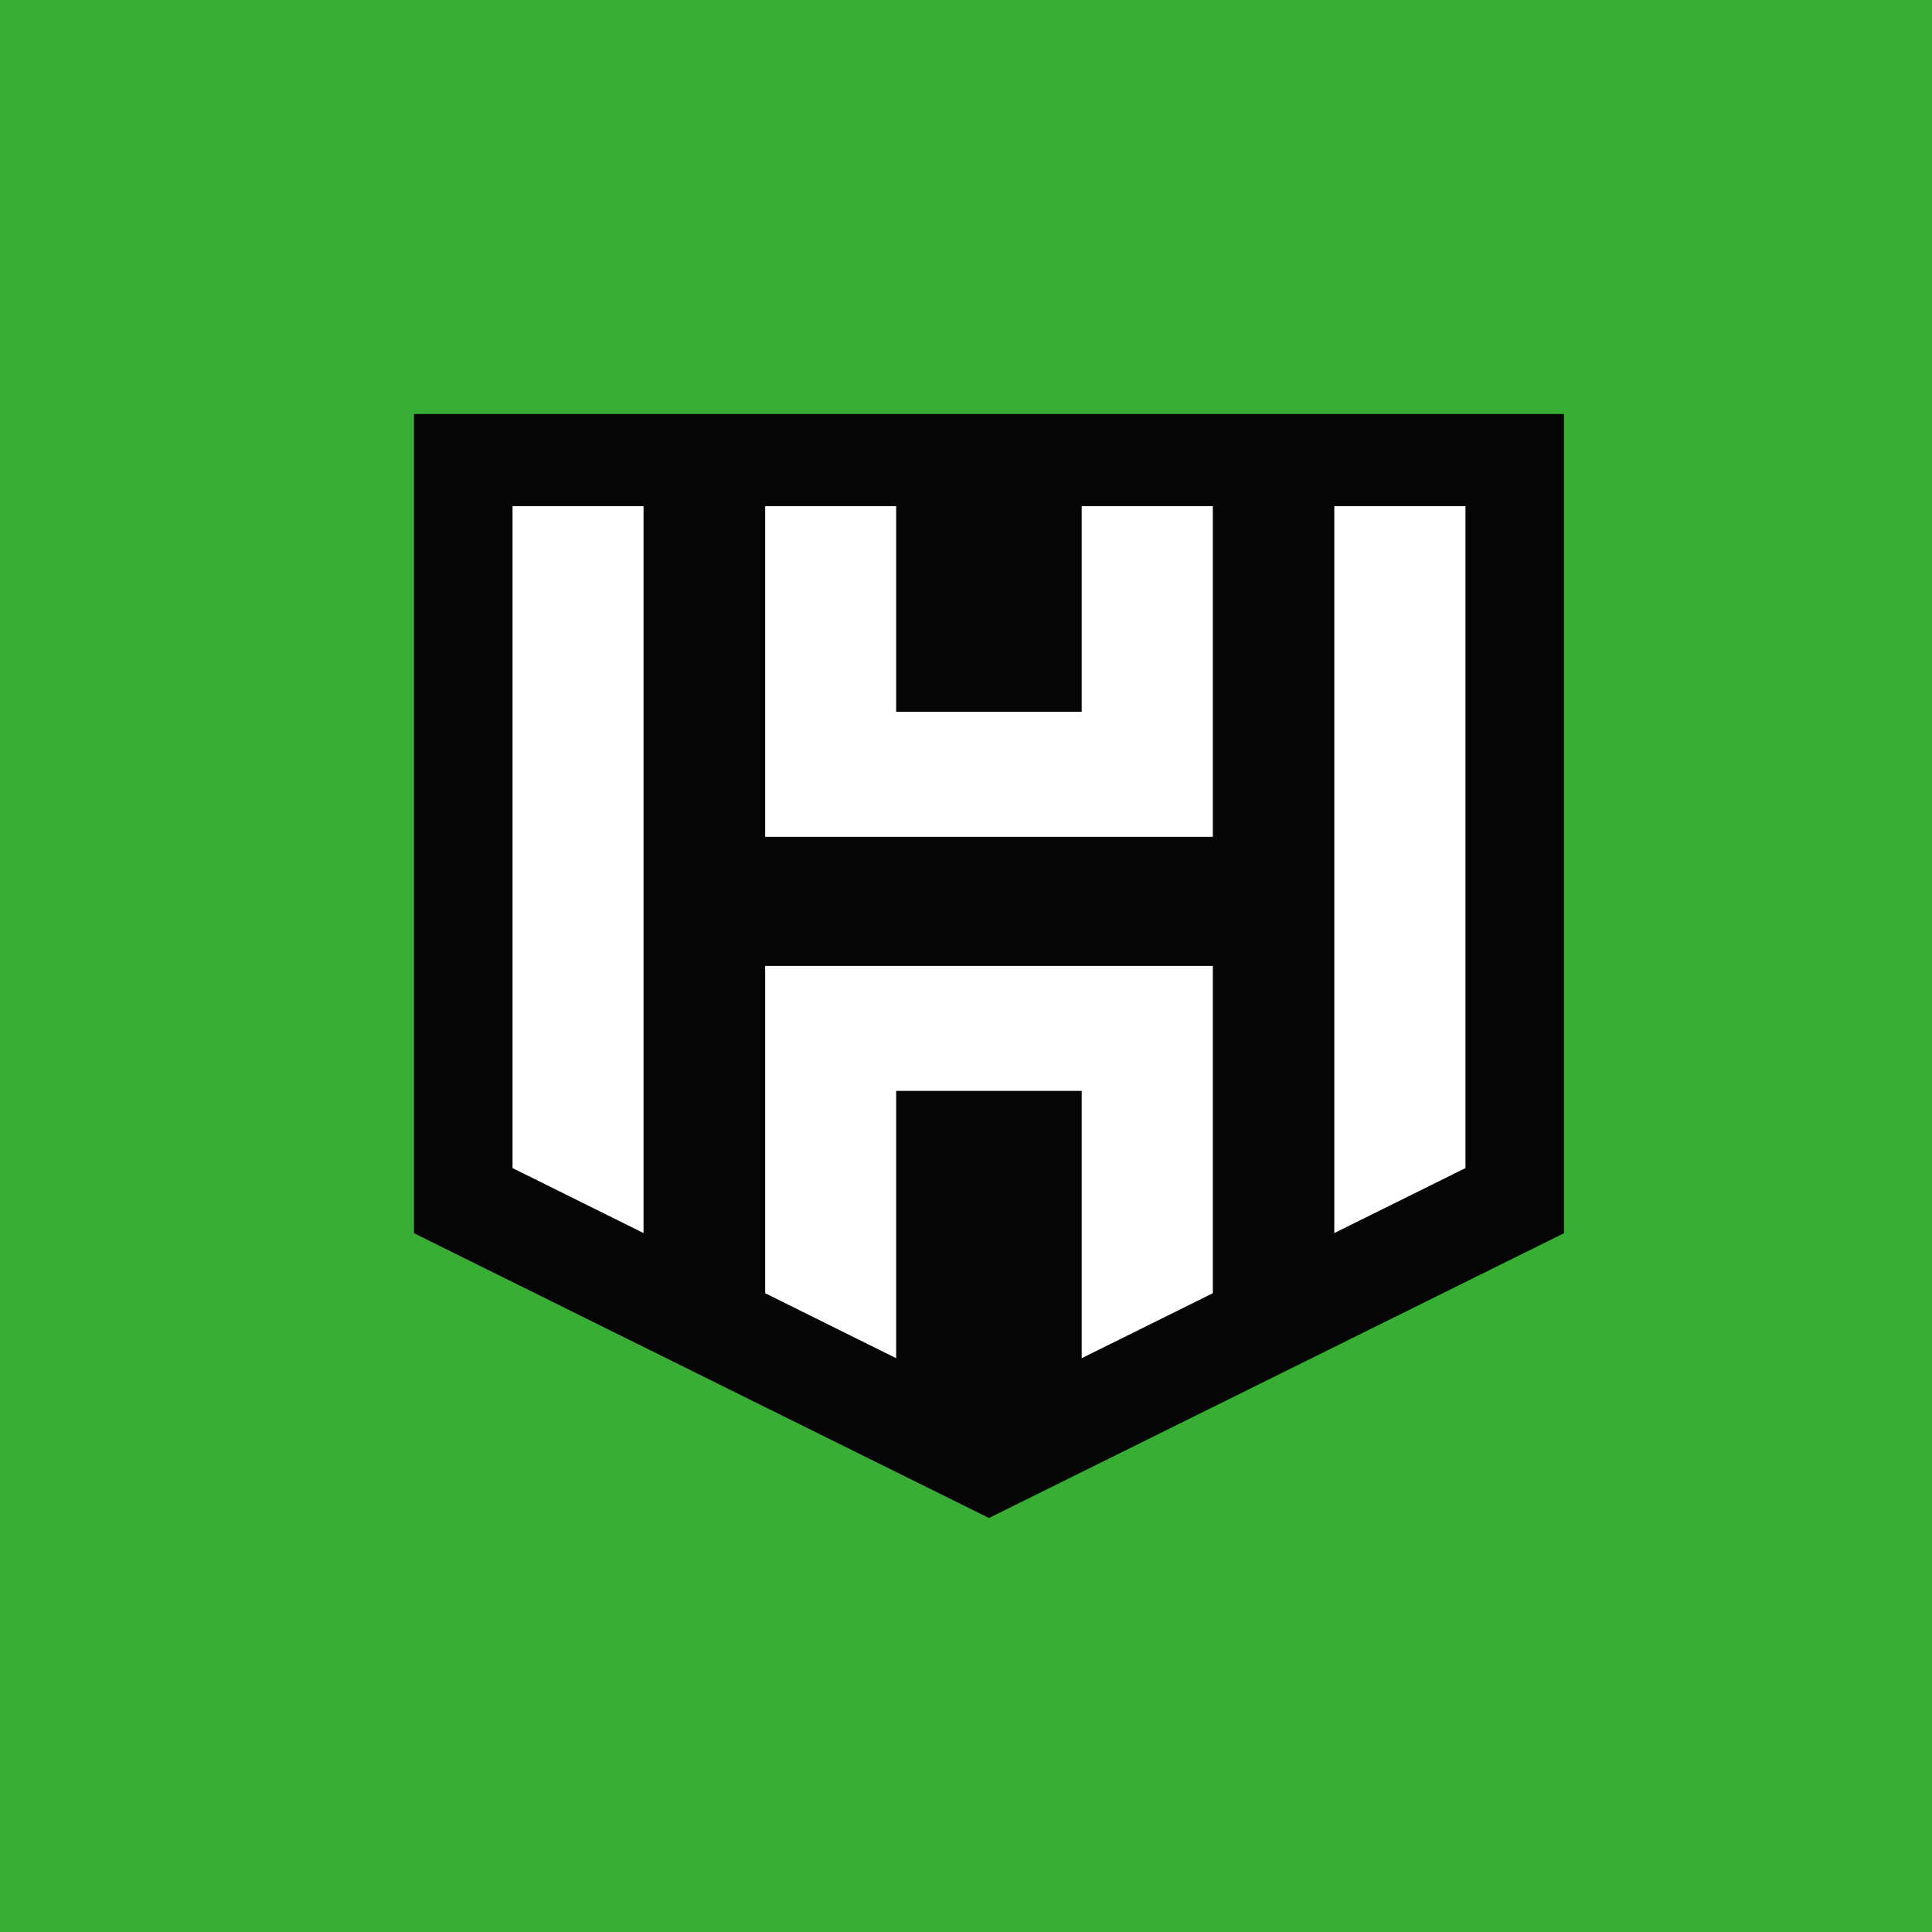 <svg width="84" height="84" viewBox="0 0 84 84" fill="none" xmlns="http://www.w3.org/2000/svg">
<rect width="84" height="84" fill="#38AE34"/>
<path d="M68 18V53.618L43 66L18 53.618V18H68Z" fill="#050506"/>
<path d="M63.716 22.008V34.834V35.752V50.786L58.013 53.611V35.752V34.834V22.008H63.716Z" fill="white"/>
<path d="M52.732 56.227L47.03 59.052V47.43H38.963V59.052L33.268 56.227V41.996H52.732V56.227Z" fill="white"/>
<path d="M38.963 22.008V30.948H47.03V22.008H52.732V36.383H33.268V22.008H38.963Z" fill="white"/>
<path d="M27.98 22.008V34.834V35.752V53.611L22.284 50.786V35.752V34.834V22.008H27.98Z" fill="white"/>
</svg>
